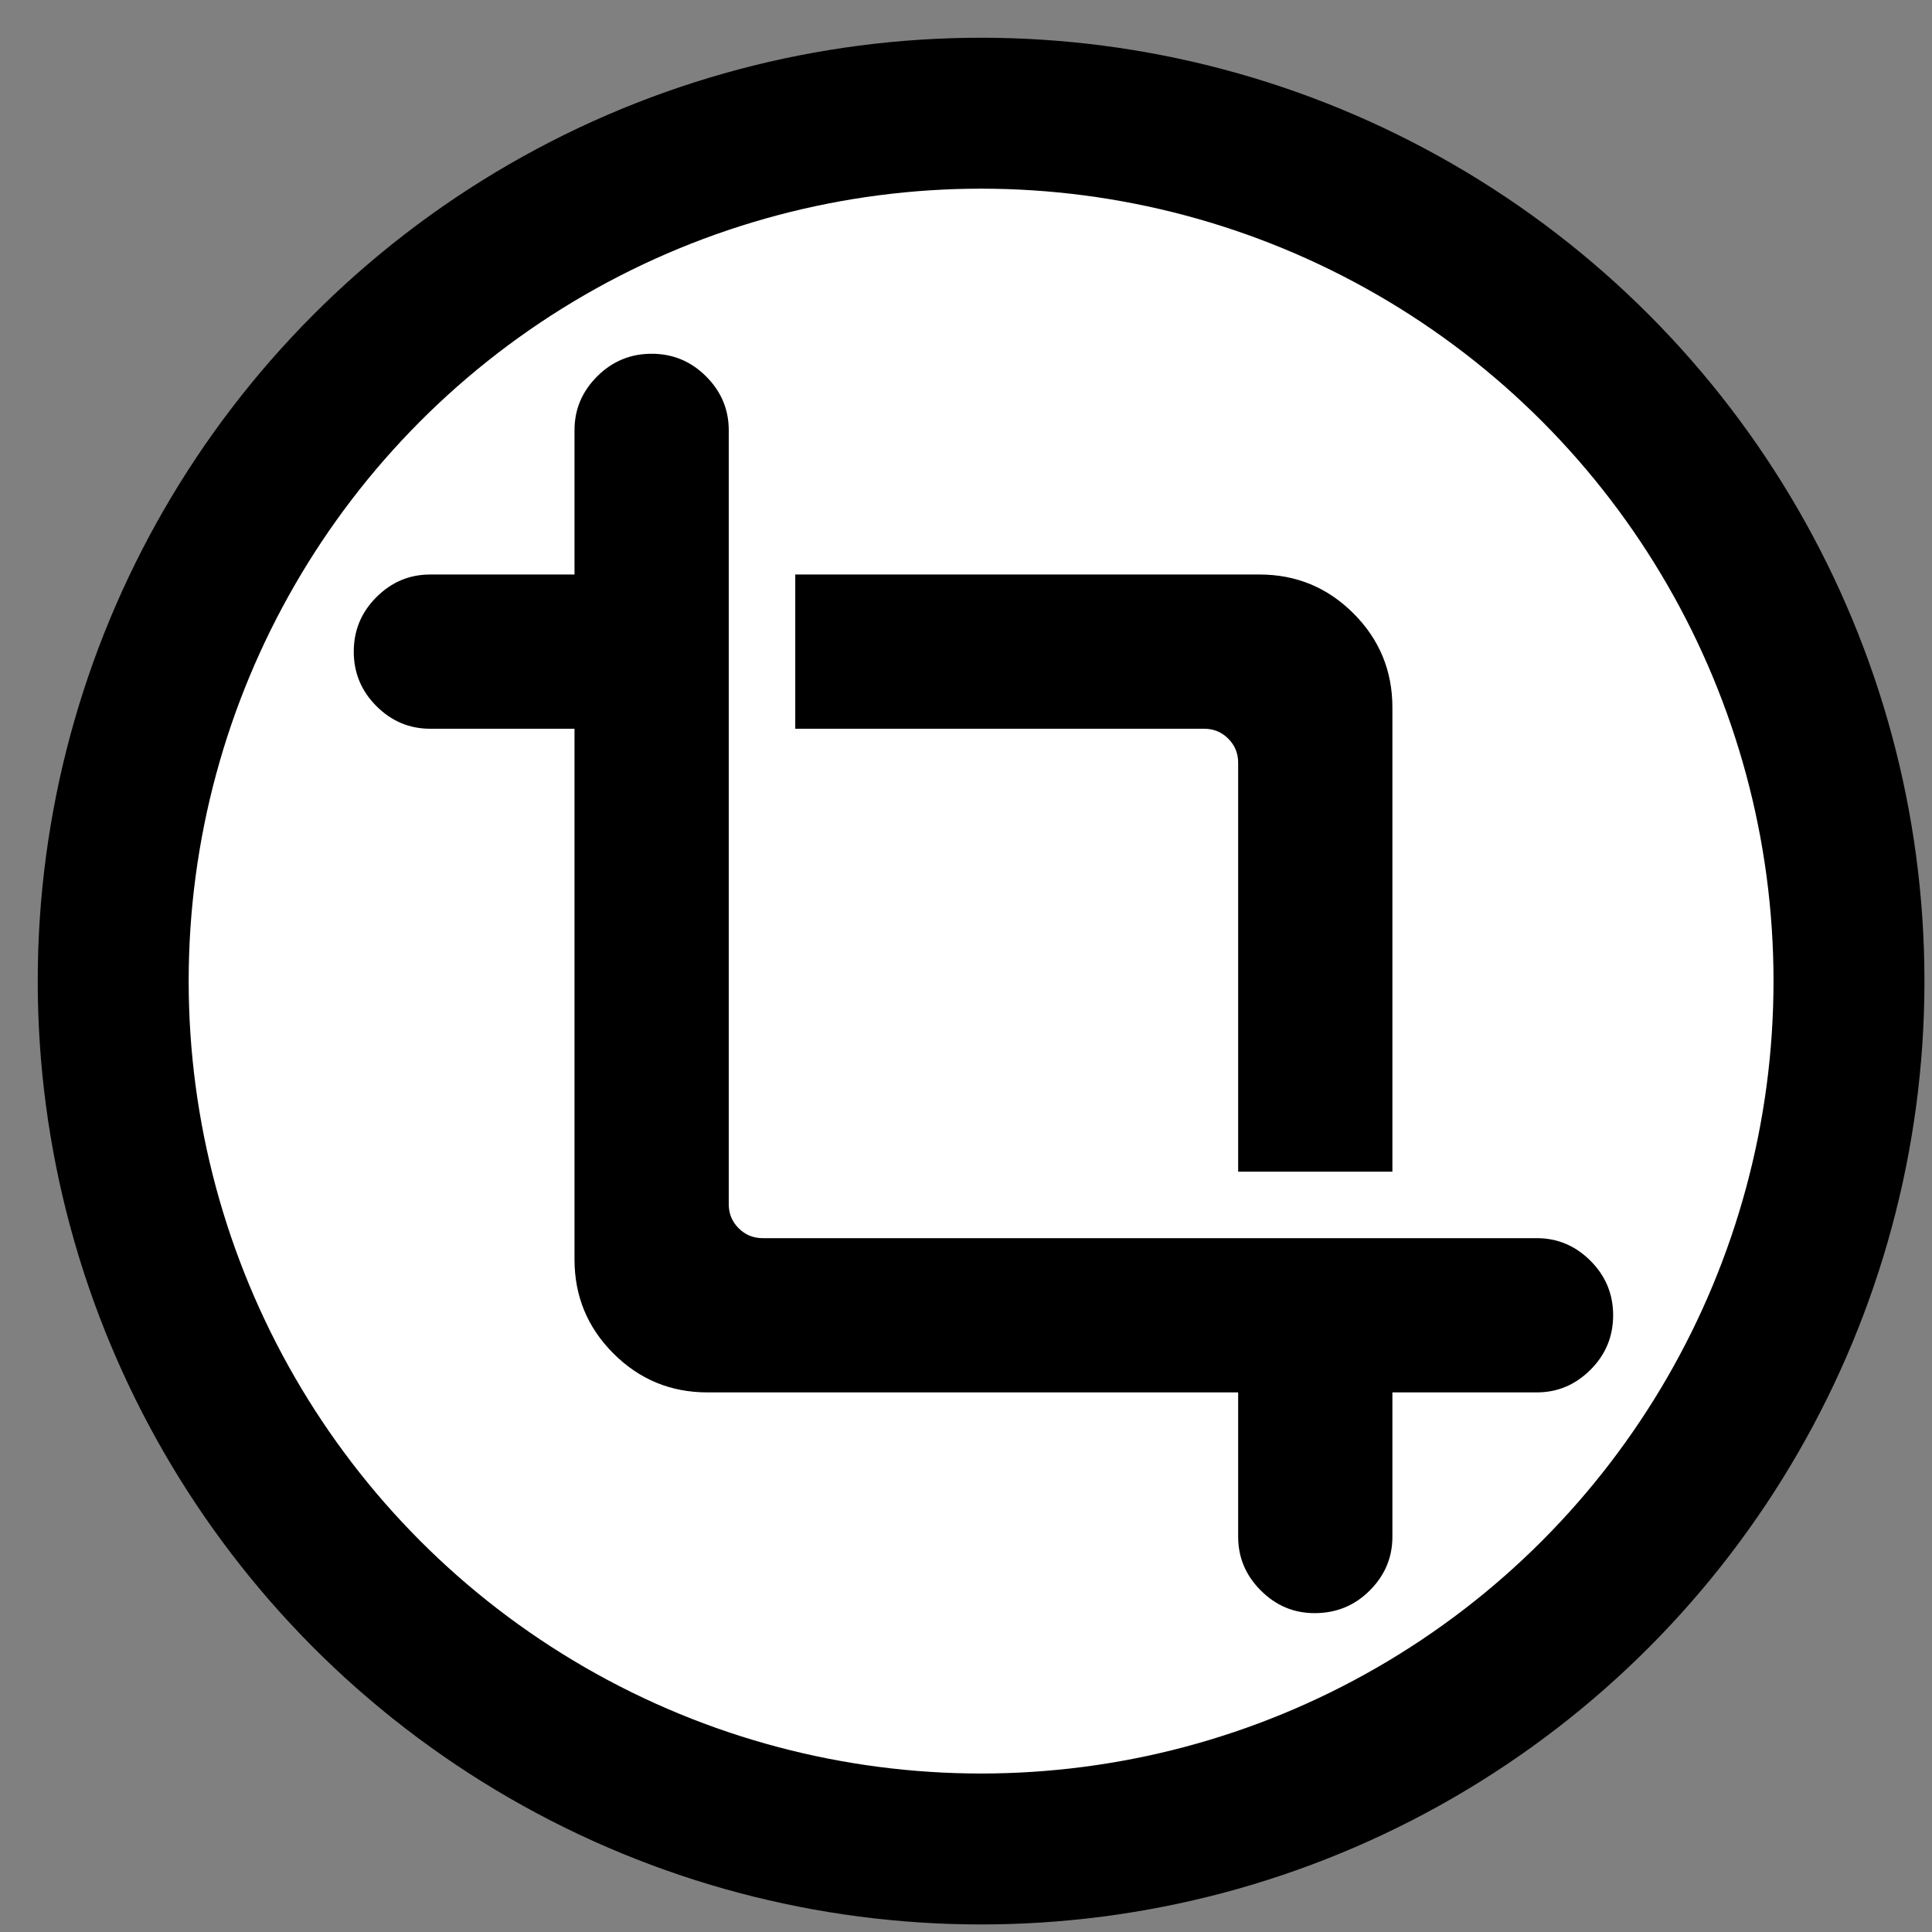 <?xml version="1.0" encoding="utf-8"?>
<svg width="300" height="300" viewBox="0 0 1024 1024"
  xmlns="http://www.w3.org/2000/svg">
  <rect x="0" y="0" width="1024" height="1024" fill="#808080" stroke="none"/>
  <circle
    style="fill:#fff;fill-opacity:1;stroke:#000000;stroke-width:80;stroke-linecap:round;stroke-opacity:1"
    id="path822" cx="520" cy="520" r="460" />
  <g transform="scale(0.75) translate(195,195)">
    <path
      fill="#000"
      d="M734 945q-22 0-38-16t-16-38V789H305q-39 0-66.5-27.5T211 695V320H109q-22 0-38-16t-16-38.5T71 227t38-16h102V109q0-22 16-38t38.5-16T304 71t16 38v547q0 10 7 17t17 7h547q22 0 38 16t16 38.5-16 38.5-38 16H789v102q0 22-16 38t-39 16zm-54-312V344q0-10-7-17t-17-7H367V211h328q39 0 66.5 27.5T789 305v328H680z"
    />
  </g>
</svg>
